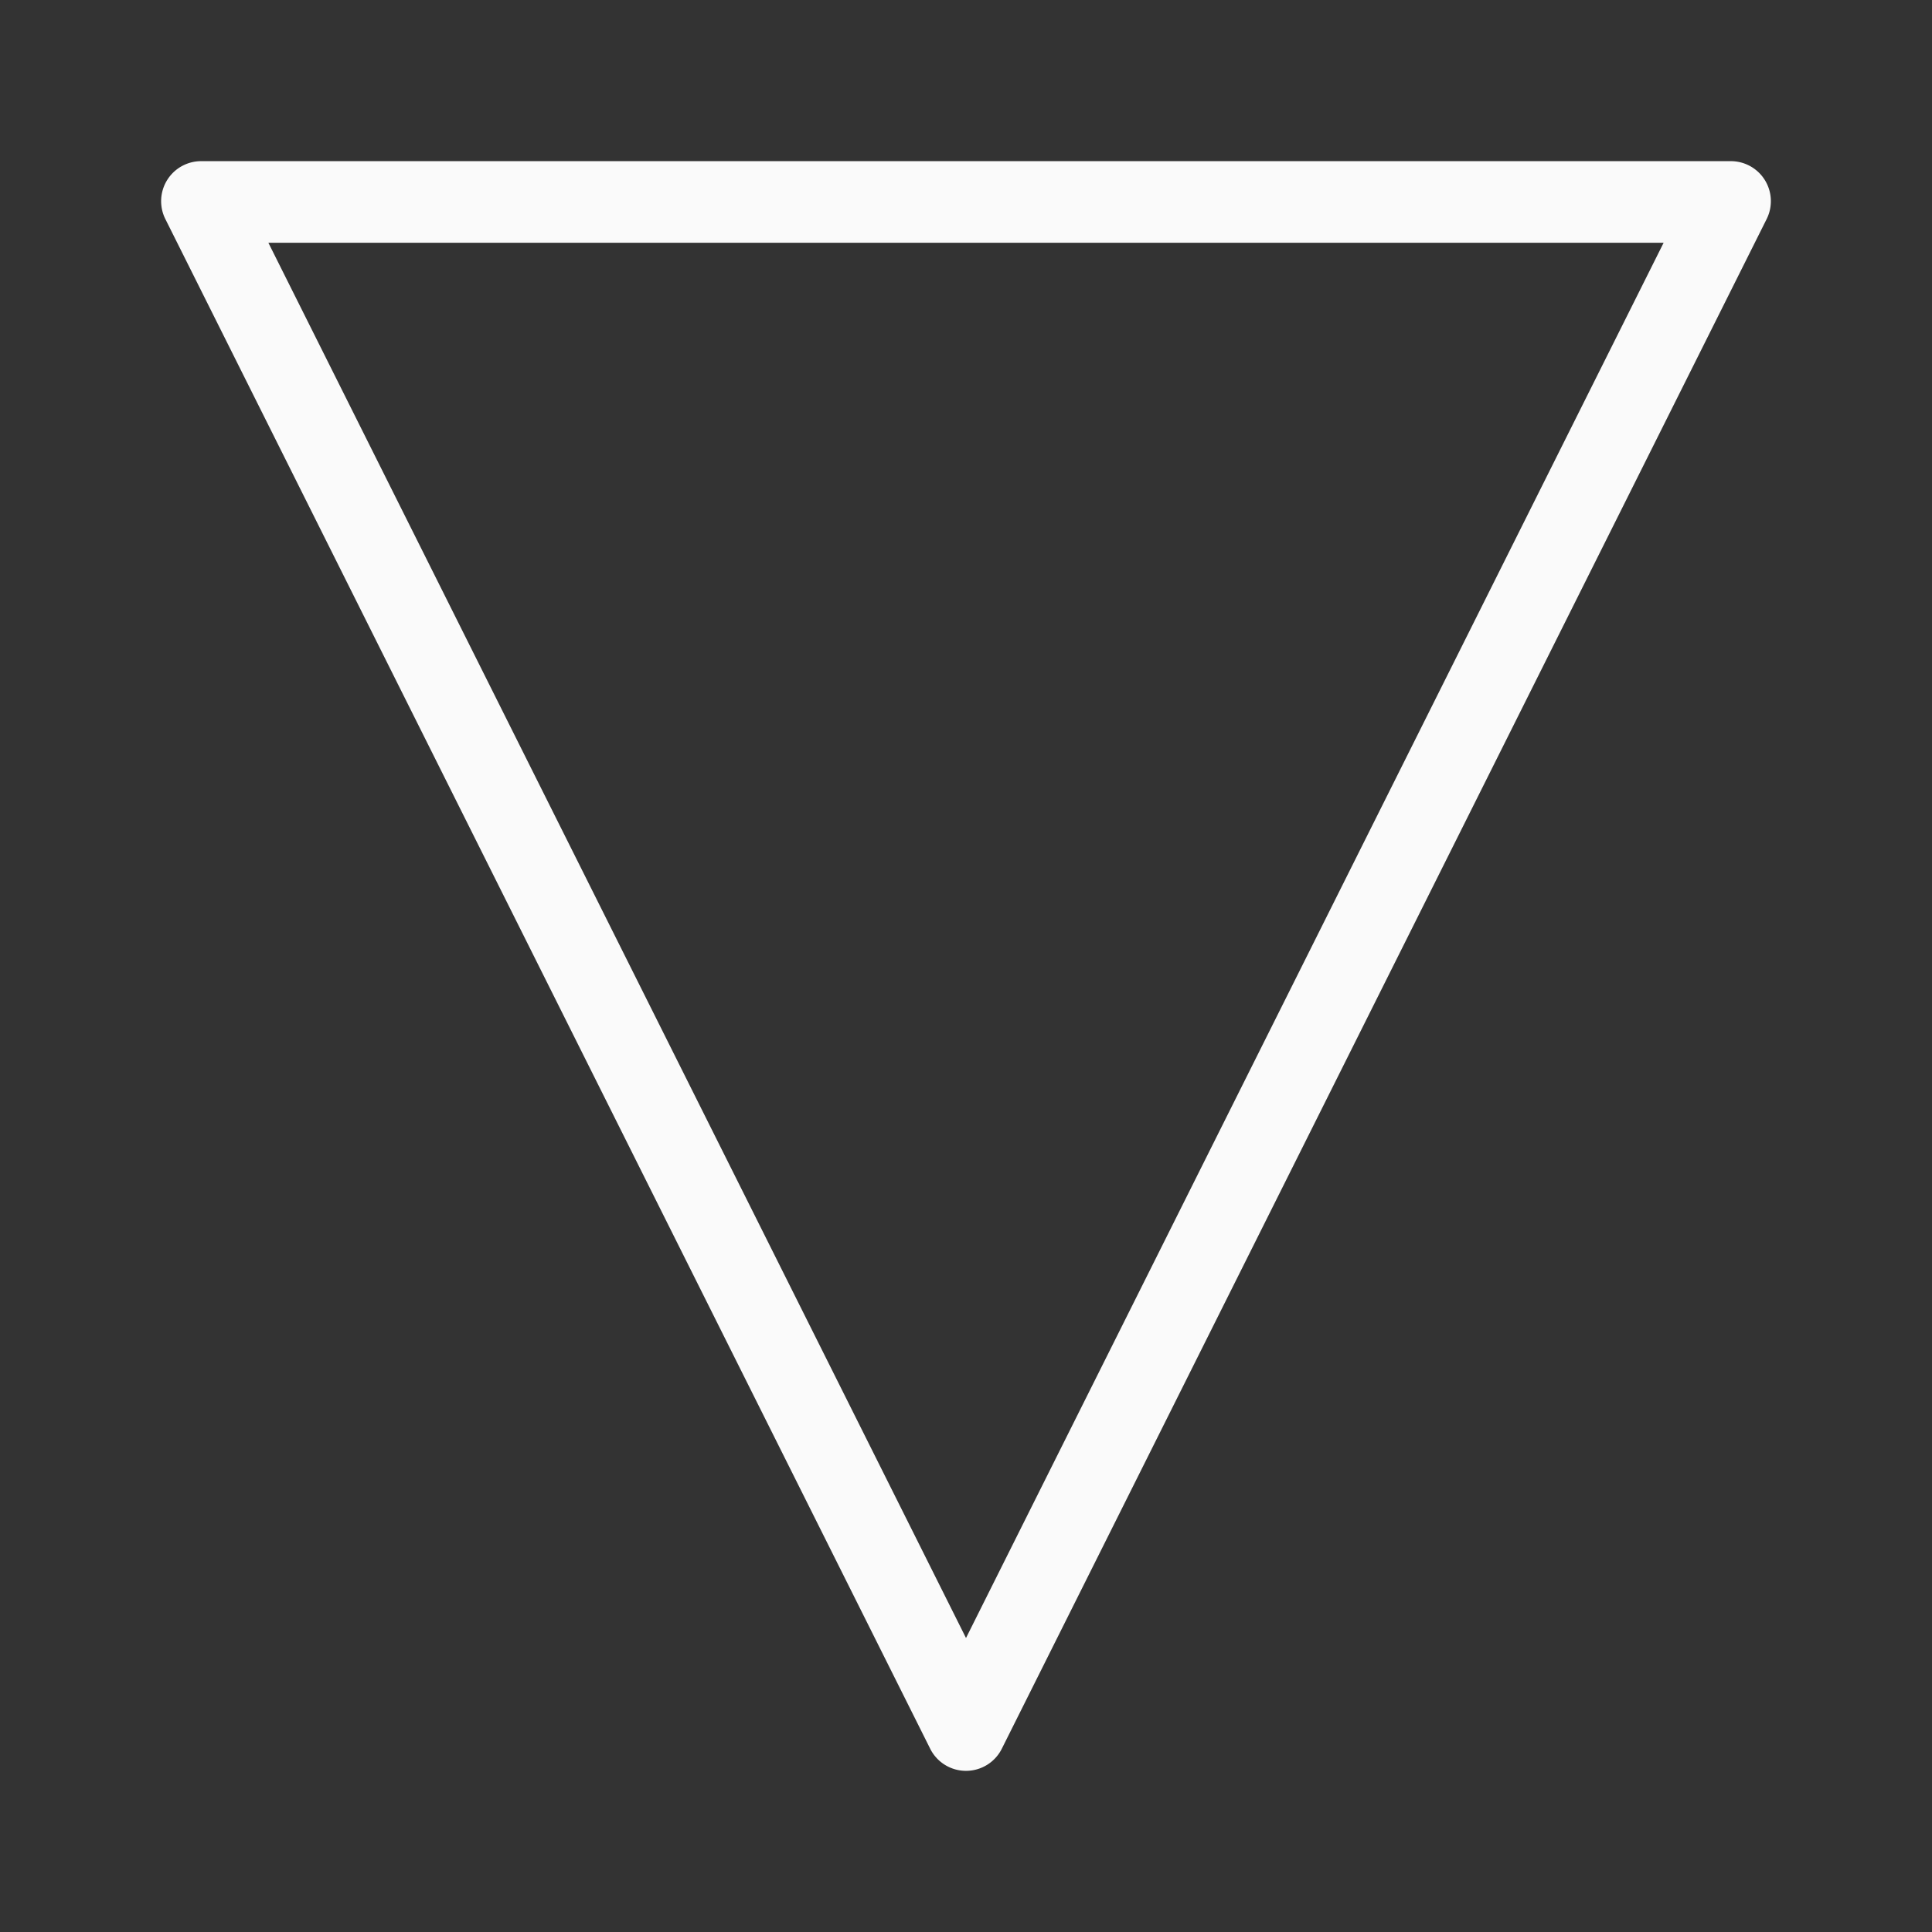 <svg viewBox="0 0 24 24" xmlns="http://www.w3.org/2000/svg"><rect x="0" y="0" width="24" height="24" fill="#333333" stroke="none"/><path d="m12.004 21.998a.497.497 0 0 1 -.449-.275l-9.5-19a.497.497 0 0 1 .445-.721h19a.497.497 0 0 1 .445.721l-9.5 19a.497.497 0 0 1 -.441.275zm-.004-1.65 8.666-17.332h-17.332z" fill="#fafafa"/></svg>